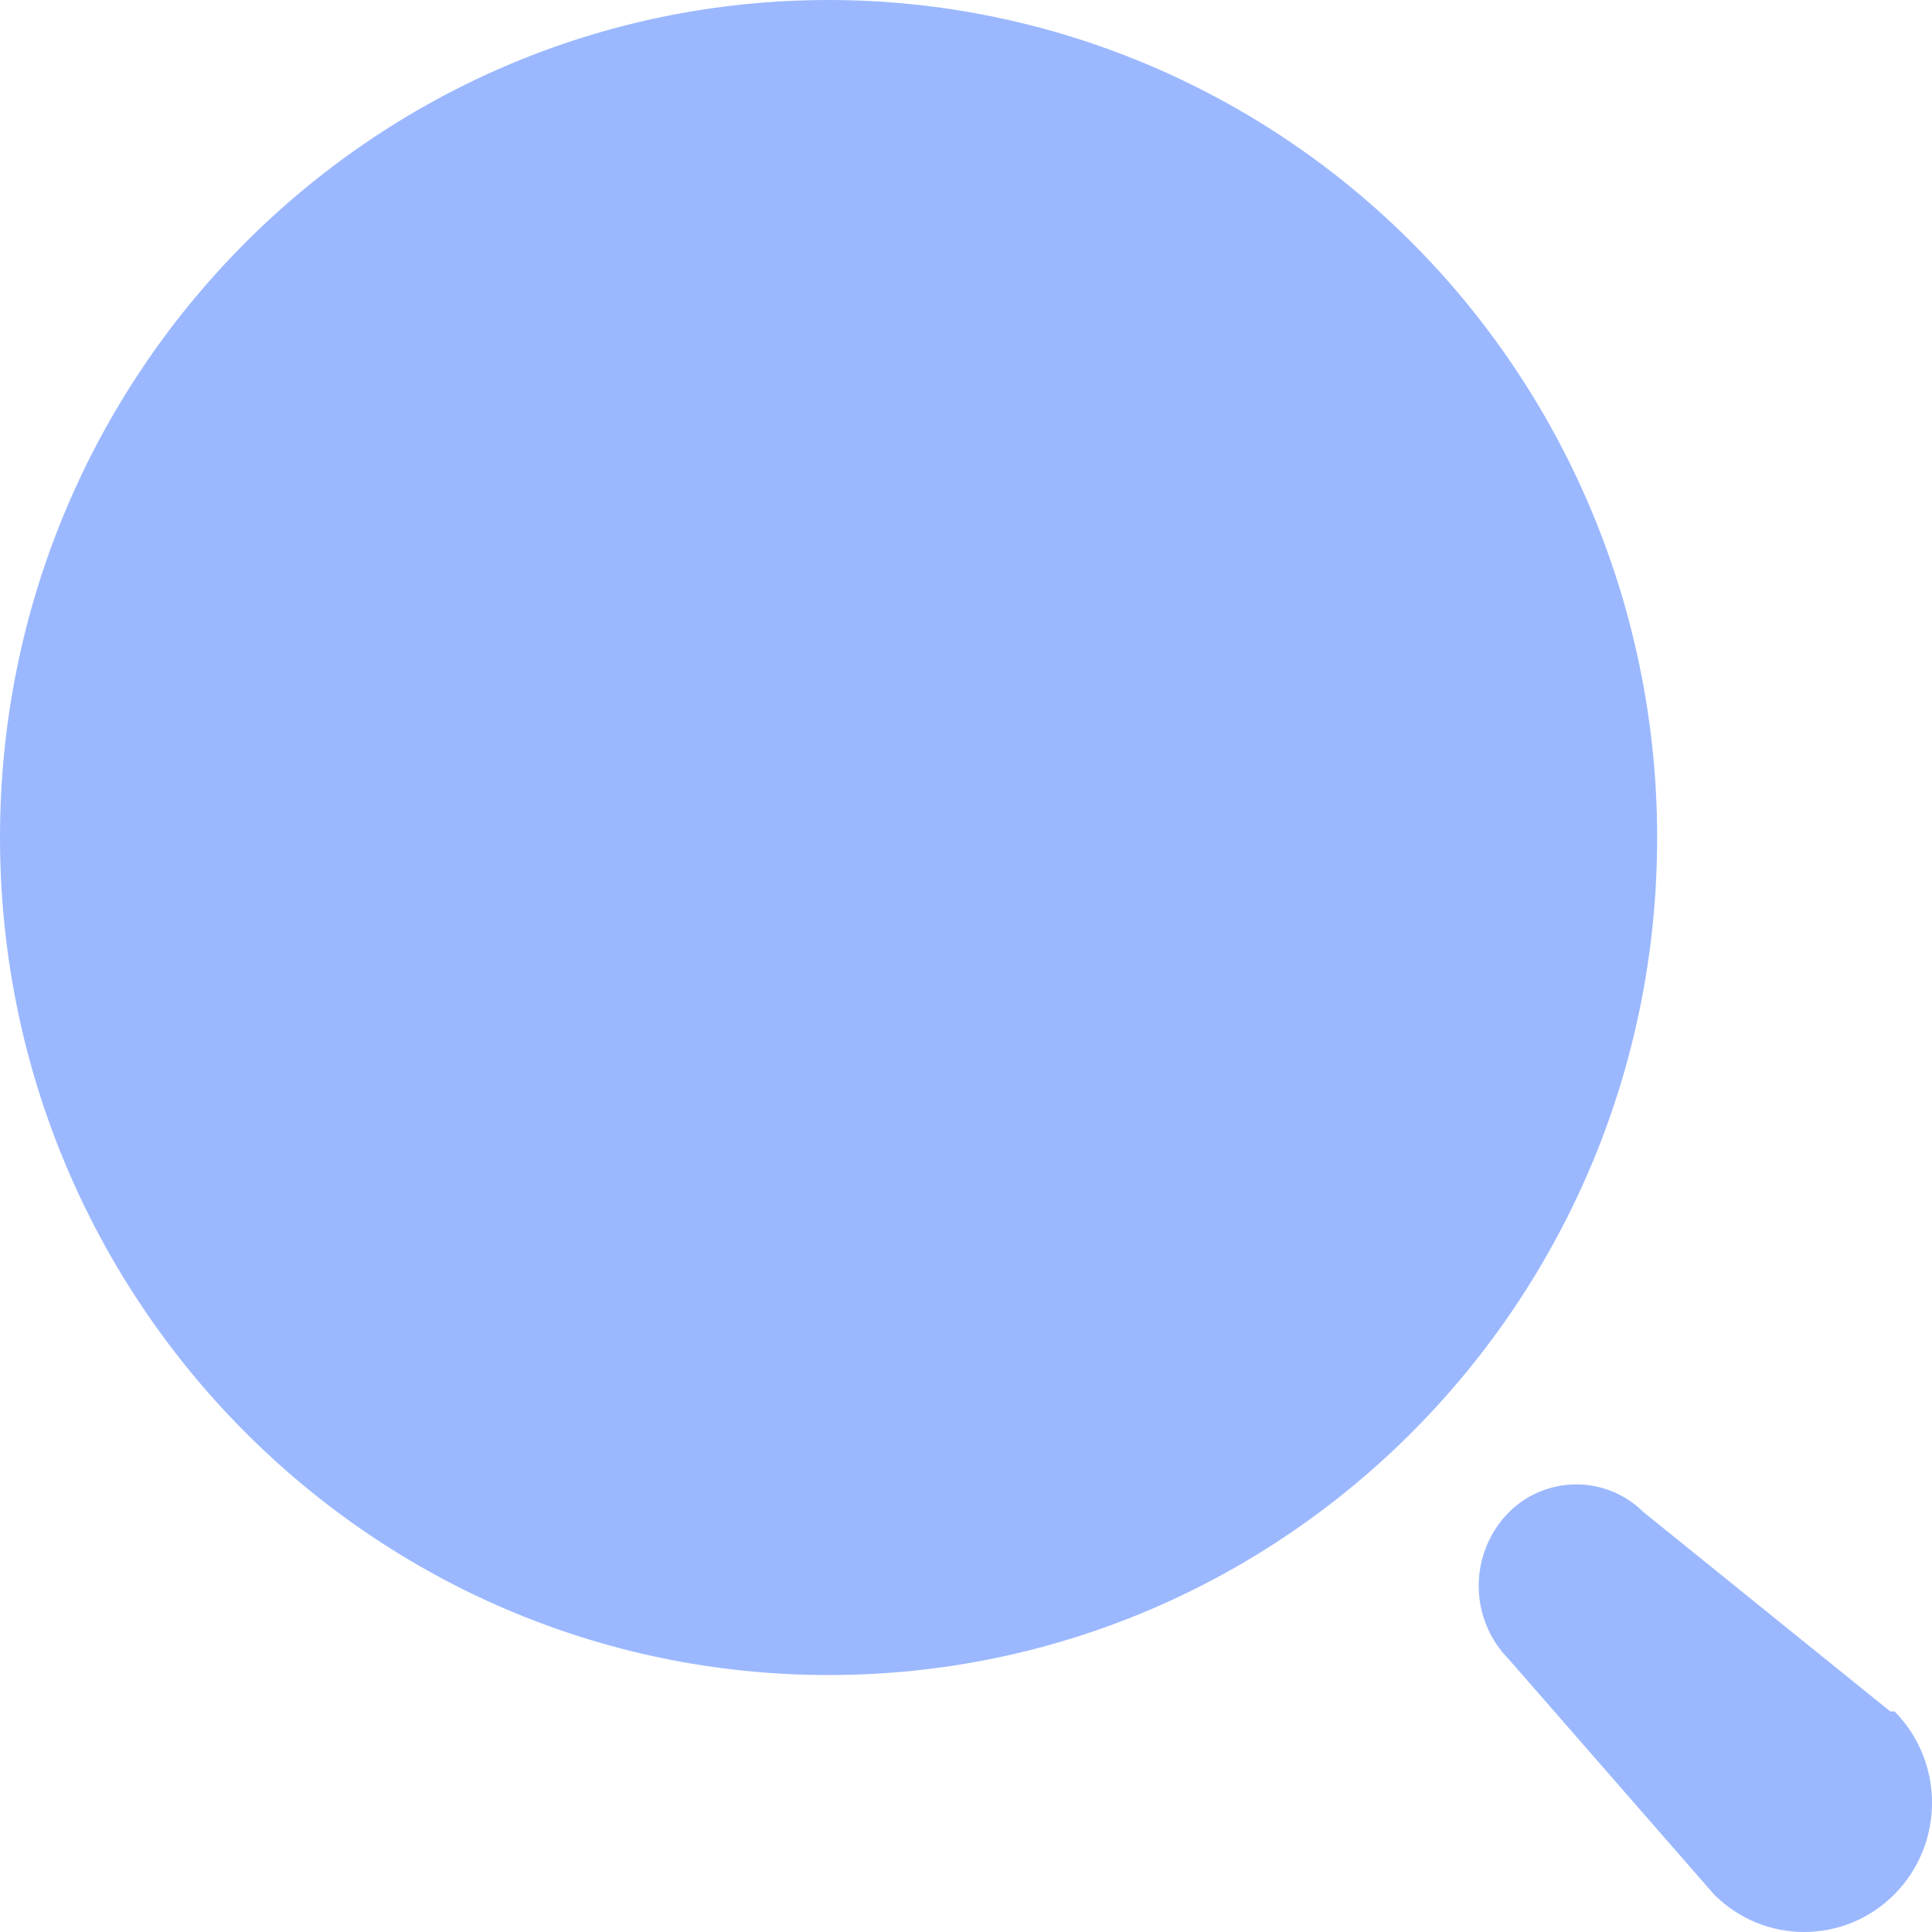 <svg width="19" height="19" viewBox="0 0 19 19" fill="none" xmlns="http://www.w3.org/2000/svg">
<path fill-rule="evenodd" clip-rule="evenodd" d="M0 8.236C0 3.688 3.648 0 8.149 0C10.31 0 12.383 0.868 13.911 2.412C15.439 3.957 16.297 6.052 16.297 8.236C16.297 12.785 12.649 16.473 8.149 16.473C3.648 16.473 0 12.785 0 8.236ZM16.163 14.871L18.59 16.831H18.632C19.123 17.327 19.123 18.131 18.632 18.628C18.141 19.124 17.345 19.124 16.854 18.628L14.84 16.32C14.649 16.128 14.542 15.867 14.542 15.595C14.542 15.324 14.649 15.063 14.84 14.871C15.207 14.507 15.796 14.507 16.163 14.871Z" fill="#9BB8FF"/>
</svg>
